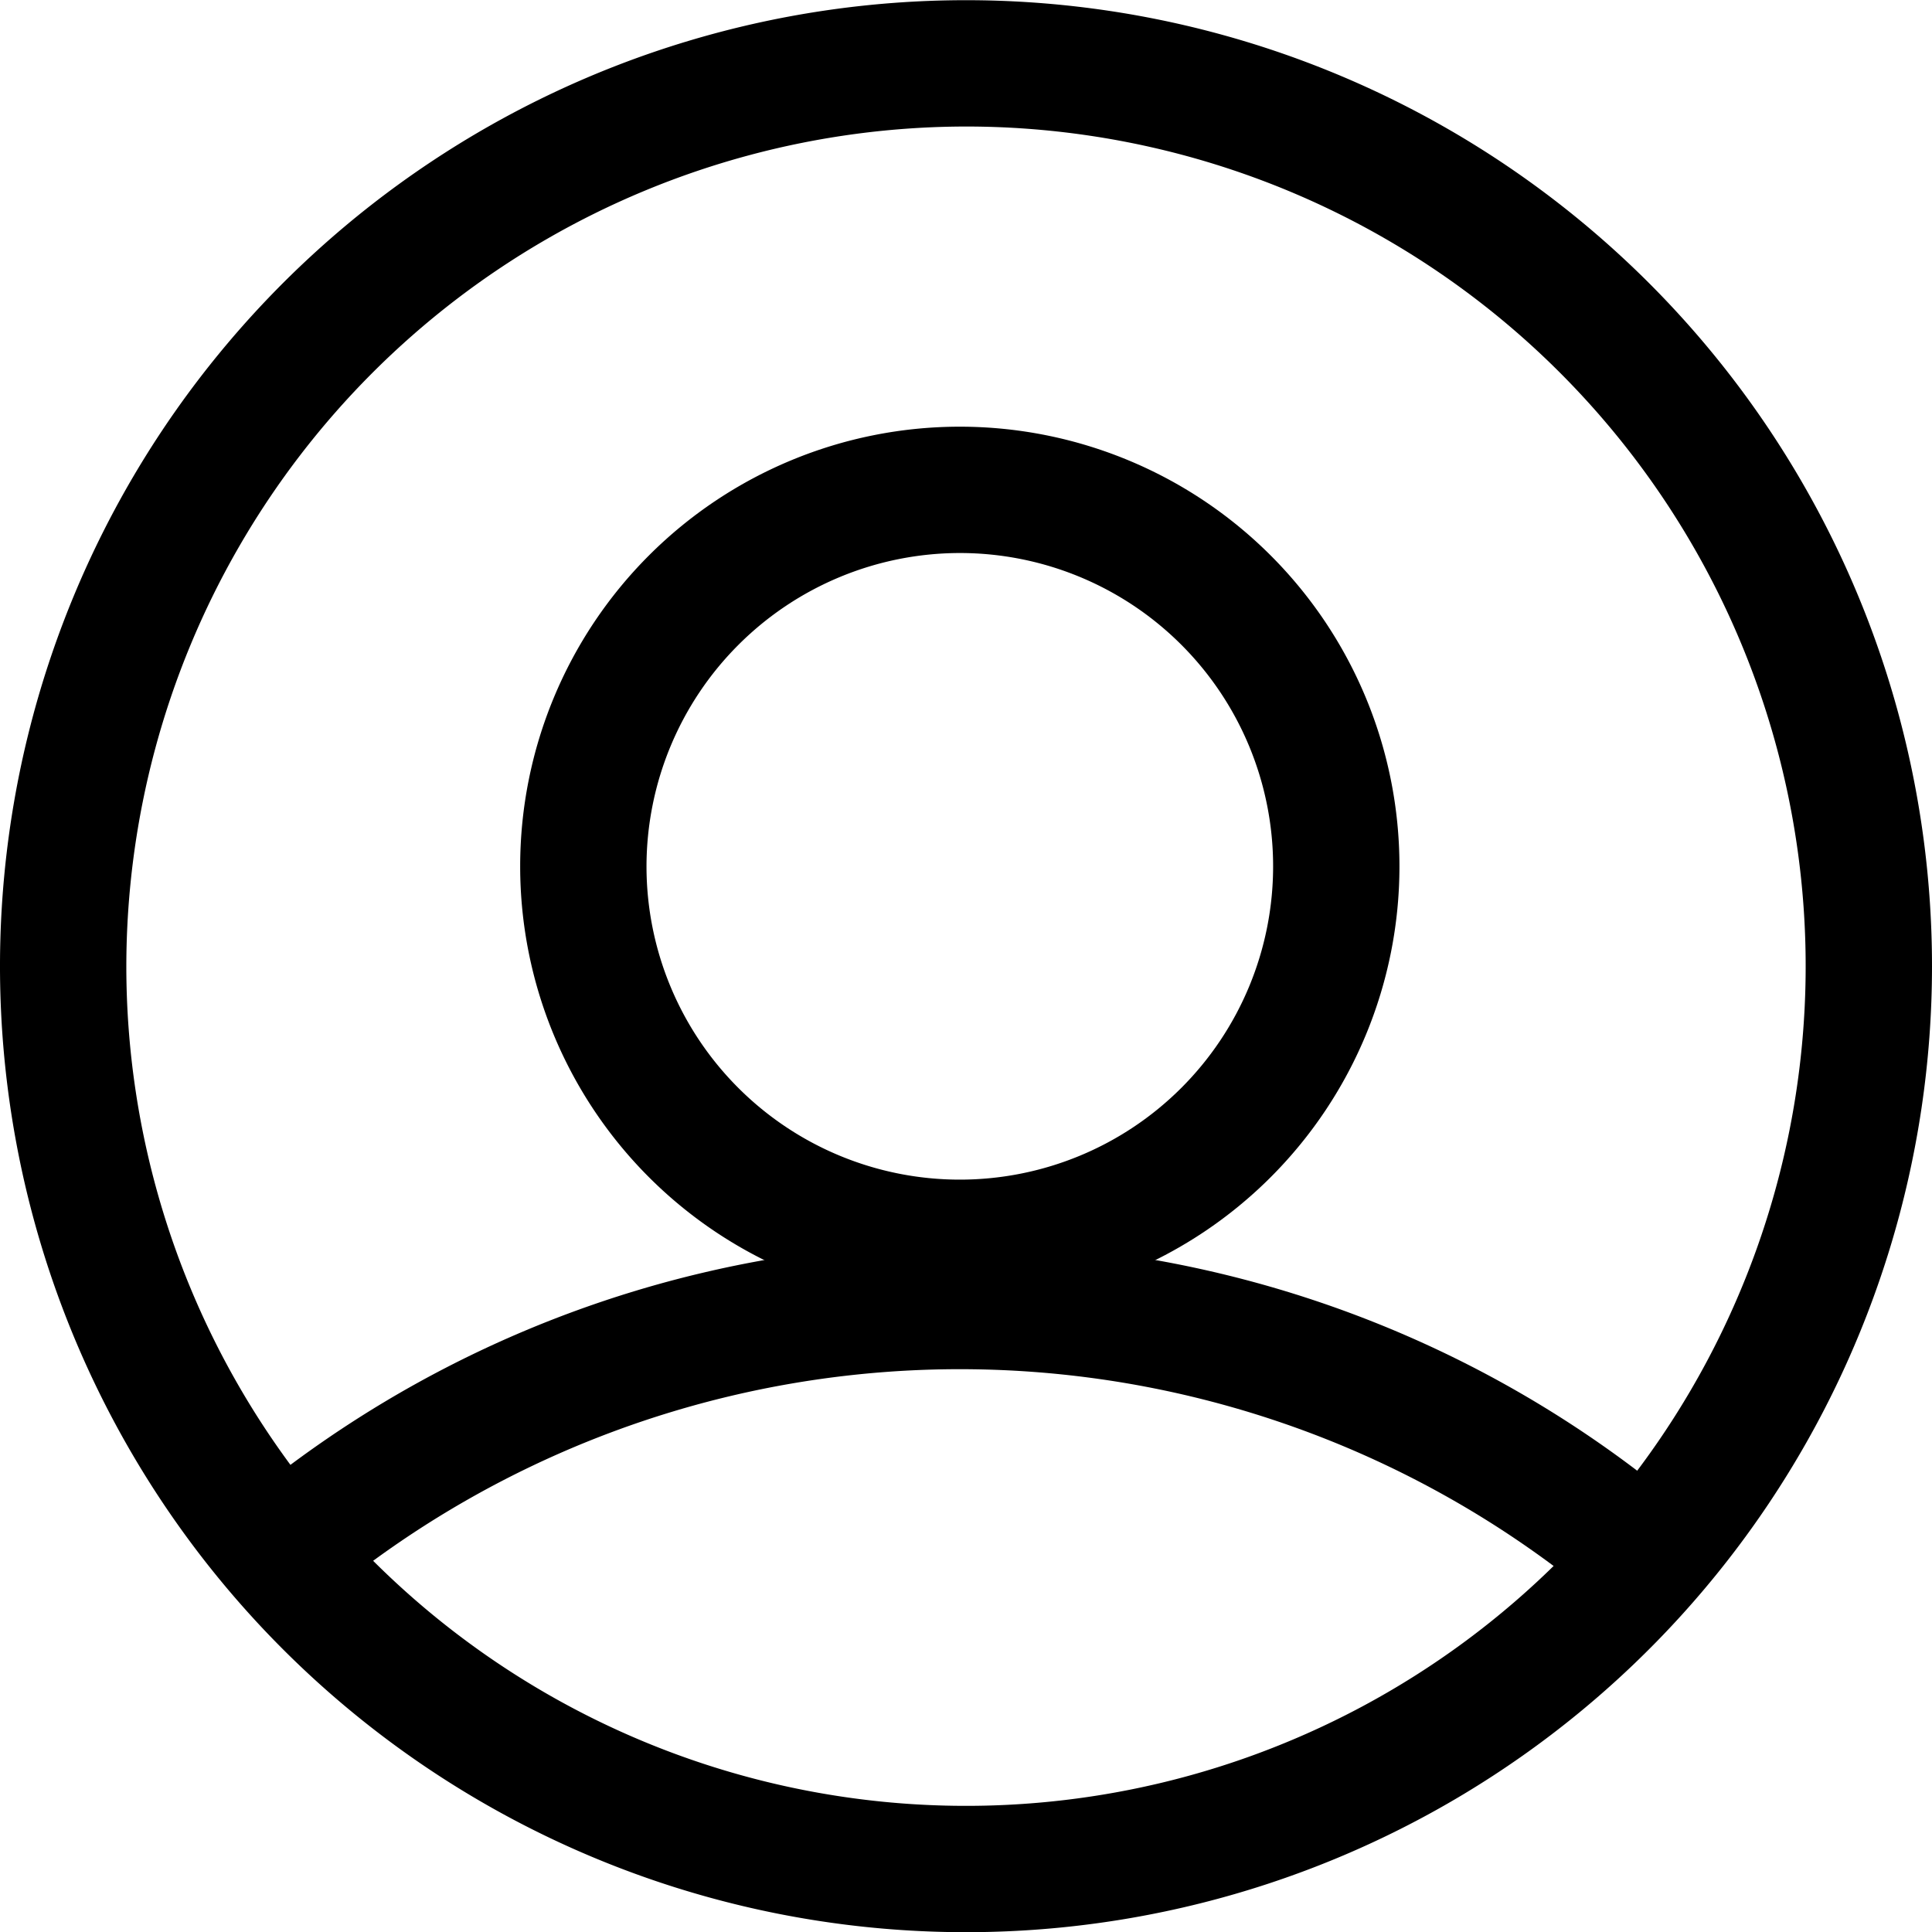 <?xml version="1.0" ?>

<!-- Uploaded to: SVG Repo, www.svgrepo.com, Transformed by: SVG Repo Mixer Tools -->
<svg width="800px" height="800px" viewBox="0 0 30.586 30.586" xmlns="http://www.w3.org/2000/svg">

<g transform="translate(-546.269 -195.397)">

<path d="M572.138,221.245a15.738,15.738,0,0,0-21.065-.253l-1.322-1.5a17.738,17.738,0,0,1,23.741.28Z"/>

<path d="M561.464,204.152a4.96,4.96,0,1,1-4.96,4.96,4.966,4.966,0,0,1,4.96-4.96m0-2a6.96,6.96,0,1,0,6.96,6.96,6.96,6.96,0,0,0-6.96-6.96Z"/>

<path d="M561.562,197.4a13.293,13.293,0,1,1-13.293,13.293A13.308,13.308,0,0,1,561.562,197.4m0-2a15.293,15.293,0,1,0,15.293,15.293A15.293,15.293,0,0,0,561.562,195.4Z"/>

</g>

</svg>